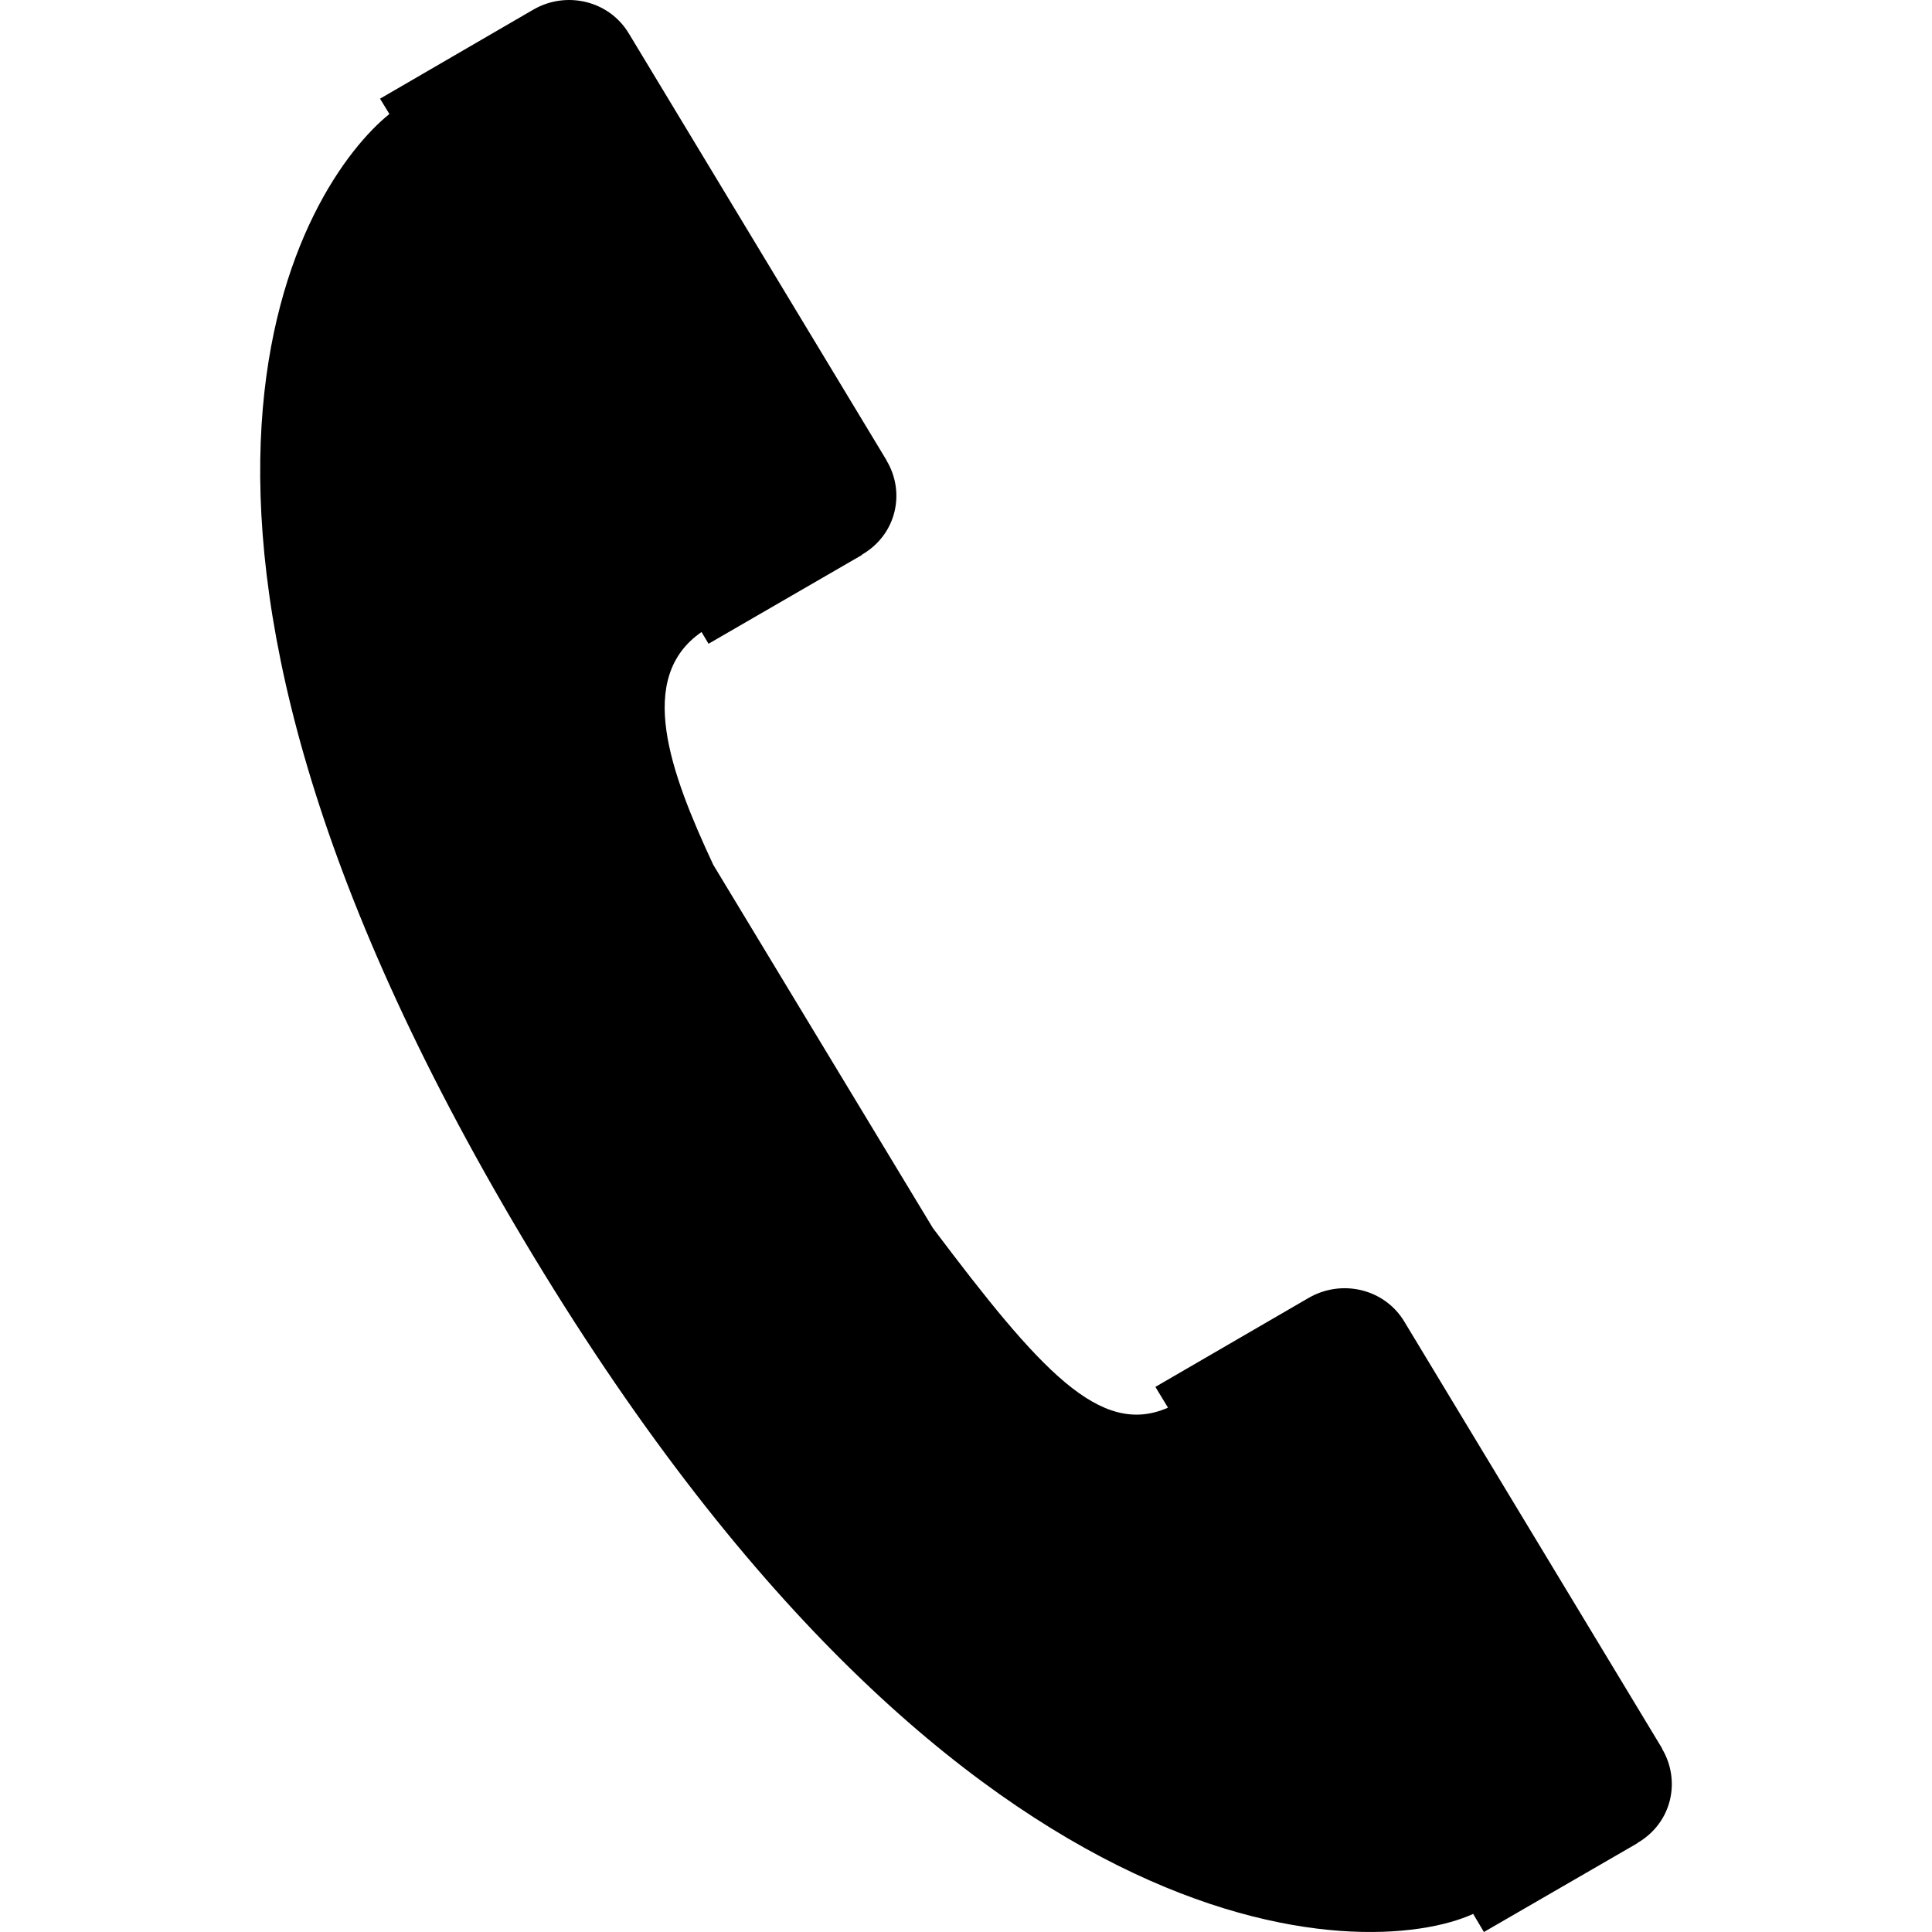 <?xml version="1.0" encoding="utf-8"?>
<!-- Generator: Adobe Illustrator 17.1.0, SVG Export Plug-In . SVG Version: 6.00 Build 0)  -->
<!DOCTYPE svg PUBLIC "-//W3C//DTD SVG 1.1//EN" "http://www.w3.org/Graphics/SVG/1.1/DTD/svg11.dtd">
<svg version="1.1" xmlns="http://www.w3.org/2000/svg" xmlns:xlink="http://www.w3.org/1999/xlink" x="0px" y="0px"
	 viewBox="0 0 14513.4 14513.4" enable-background="new 0 0 14513.4 14513.4" xml:space="preserve">
<g id="Helper">
</g>
<g id="Canvas">
	<path d="M12485.6,13137.1v-3.3l-1935-3203.7c-147.9-248.3-469.6-324.1-718.9-180.7l-1152.4,669.1l94.7,156
		c-510.3,224.9-963.1-282.6-1765.9-1348.9l-1649.9-2729c-325.9-698-583.7-1406.5-88.2-1748.8l52.6,88.2l1152.4-667v-2.4
		c263.9-153.3,326.9-472.4,184.3-707.7v-1.9L4725,253.3c-147.7-248.3-469.6-325-718.6-181l-1151.5,669l70.3,115.1
		c-638,513.9-2233.3,2942.2,931.8,8328.1c3284.9,5589.9,6415.3,5555.2,7209.6,5193l80.7,135.9l1152.4-666.7v-1.6
		C12564.4,13691.3,12626.3,13372.9,12485.6,13137.1z"/>
</g>
</svg>
